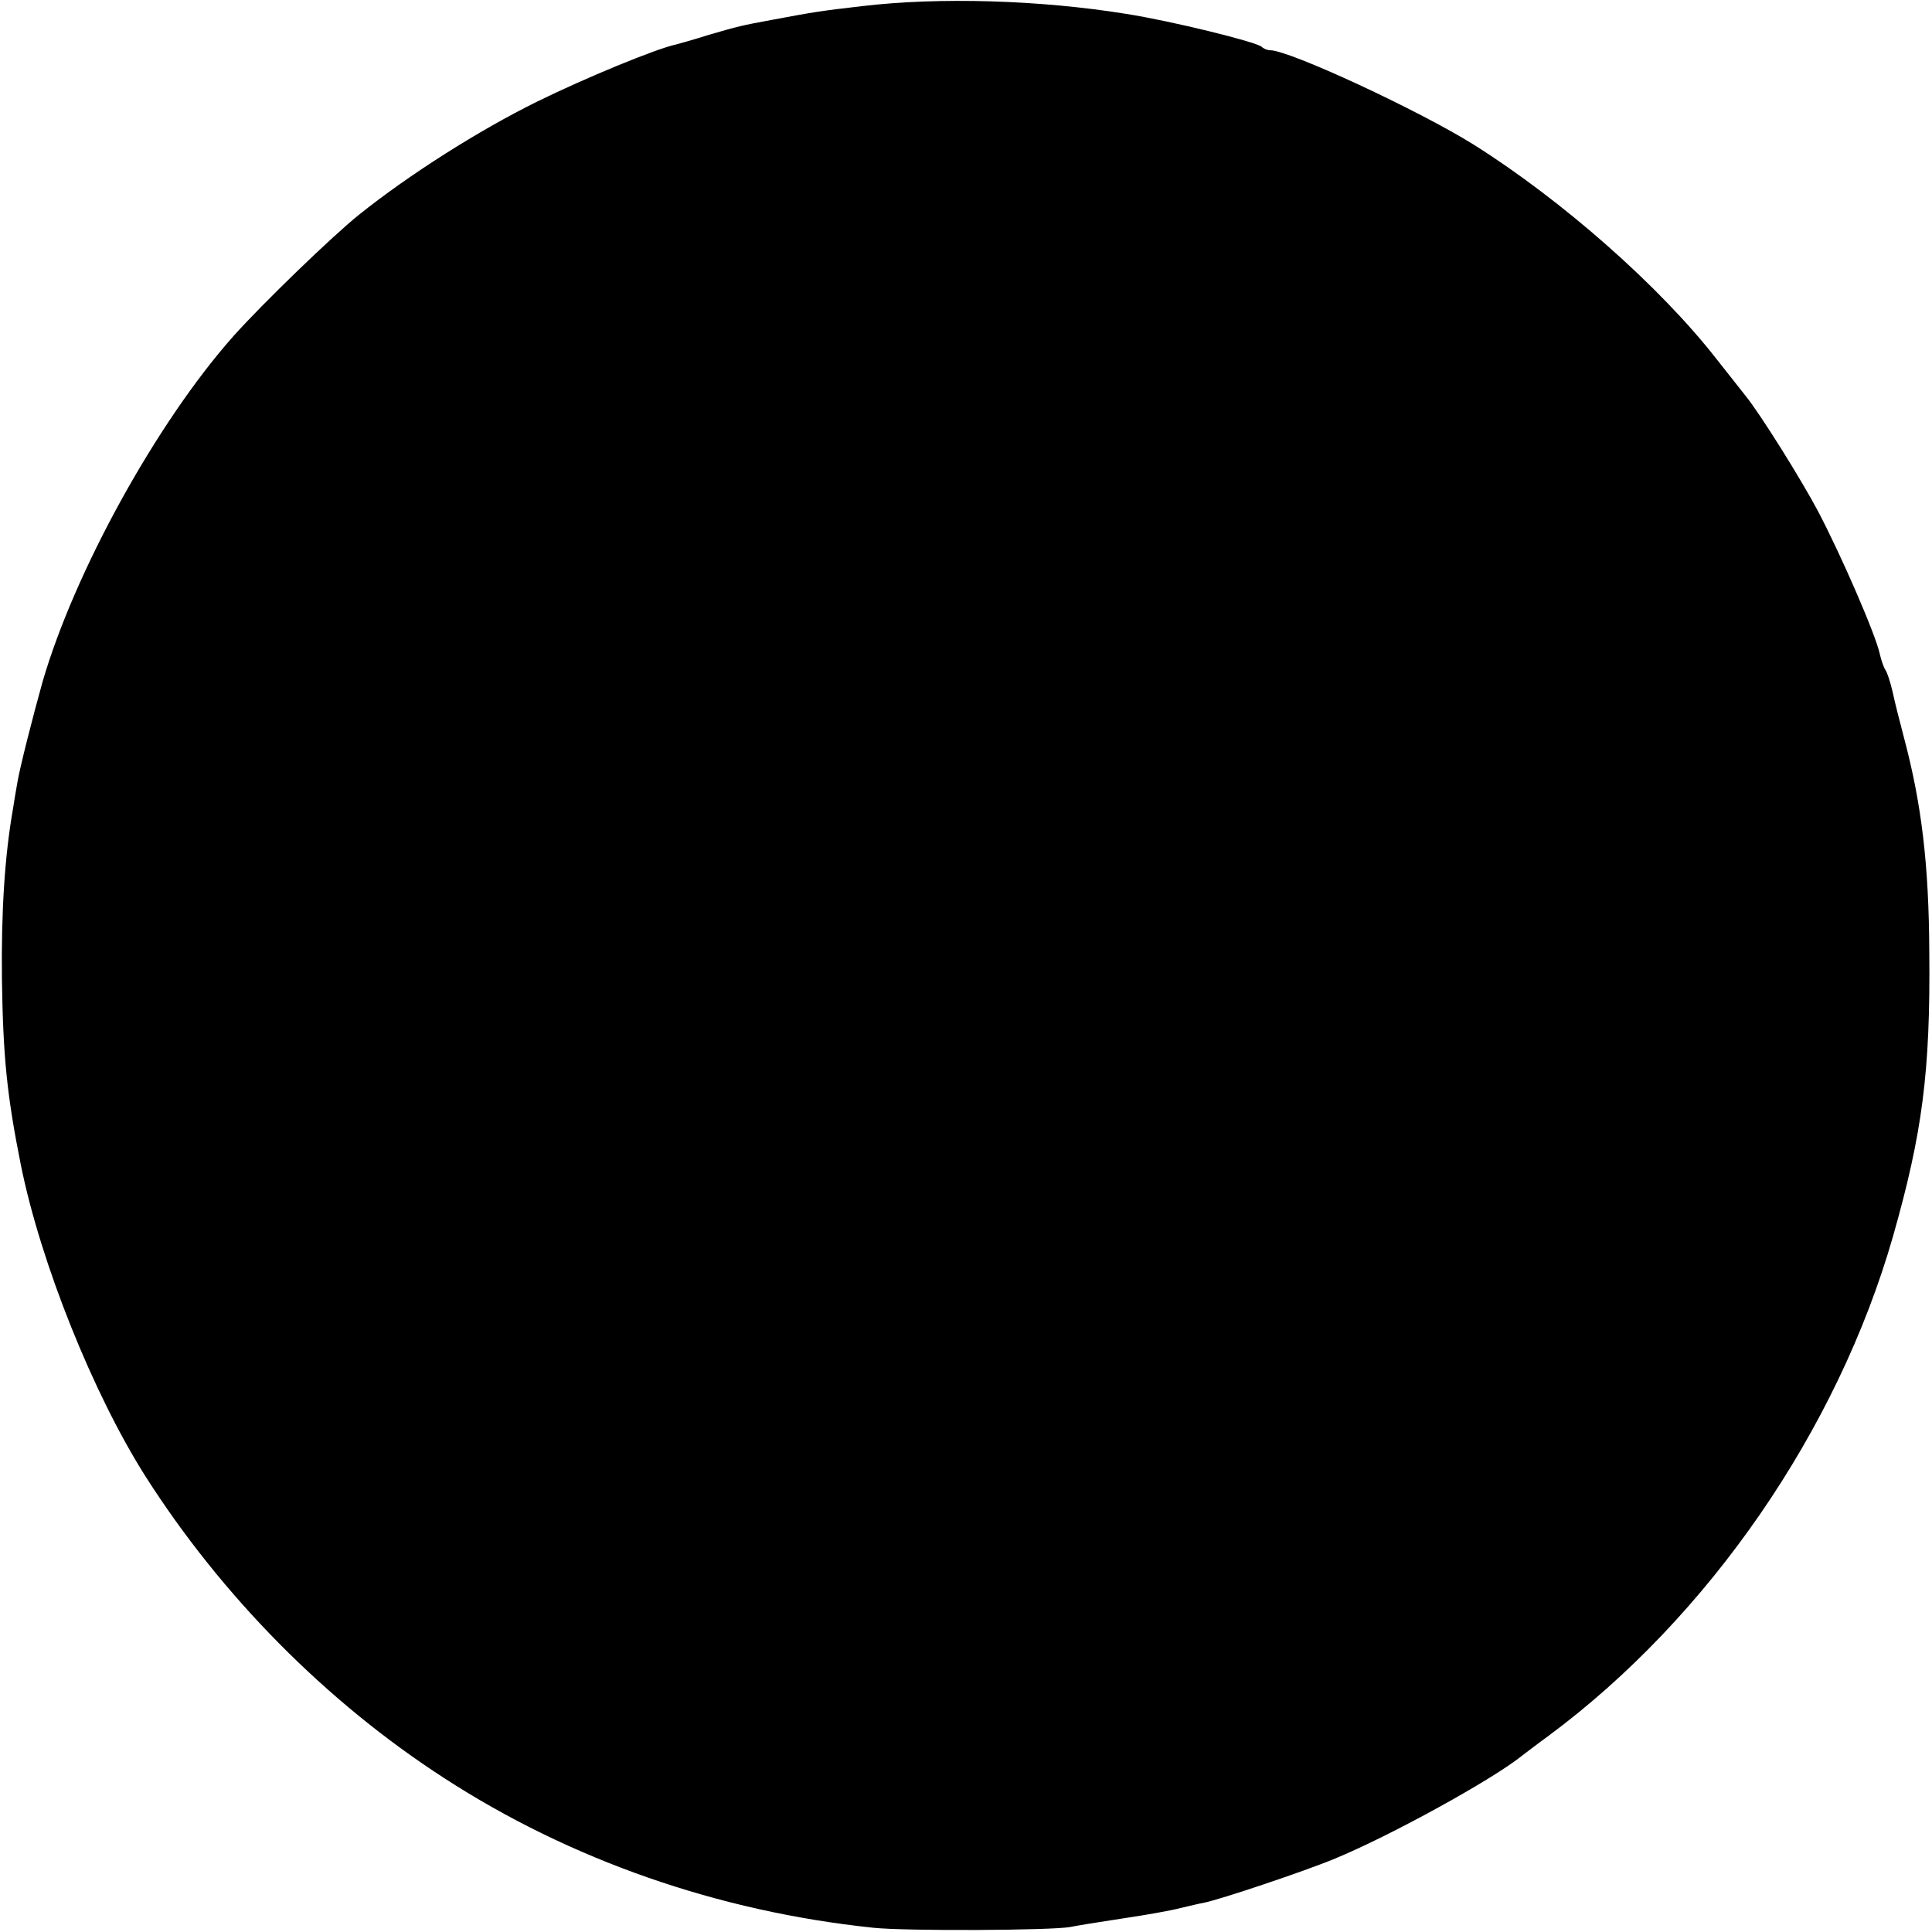 <?xml version="1.0" standalone="no"?>
<!DOCTYPE svg PUBLIC "-//W3C//DTD SVG 20010904//EN"
 "http://www.w3.org/TR/2001/REC-SVG-20010904/DTD/svg10.dtd">
<svg version="1.0" xmlns="http://www.w3.org/2000/svg"
 width="500pt" height="500pt" viewBox="0 0 500 500"
 preserveAspectRatio="xMidYMid meet">
<g transform="translate(0,500) scale(0.1,-0.1)"
fill="#000000" stroke="none">
<path d="M2230 4984 c-105 -12 -129 -16 -230 -35 -82 -15 -89 -17 -165 -39
-38 -12 -77 -23 -85 -25 -52 -11 -236 -87 -360 -148 -150 -74 -330 -188 -460
-292 -69 -55 -251 -231 -326 -315 -198 -223 -411 -609 -494 -895 -26 -93 -59
-223 -65 -260 -4 -22 -9 -52 -11 -66 -22 -124 -31 -269 -29 -444 3 -201 13
-300 49 -480 51 -253 187 -592 322 -805 198 -311 469 -585 774 -782 327 -212
709 -345 1110 -387 85 -9 463 -7 510 2 14 3 75 13 135 22 61 9 128 21 150 27
22 5 50 12 62 14 40 8 256 80 338 114 143 59 407 204 485 267 8 6 39 30 68 51
414 307 747 790 891 1292 76 267 97 426 94 735 -1 228 -20 384 -65 554 -11 42
-25 96 -30 121 -6 25 -14 50 -18 55 -4 6 -11 24 -15 42 -10 49 -100 256 -160
370 -44 83 -149 251 -187 298 -4 5 -38 48 -75 95 -148 190 -401 412 -628 555
-142 89 -478 245 -528 245 -7 0 -17 4 -22 9 -15 13 -235 67 -350 85 -222 36
-485 44 -685 20z"/>
</g>
</svg>
